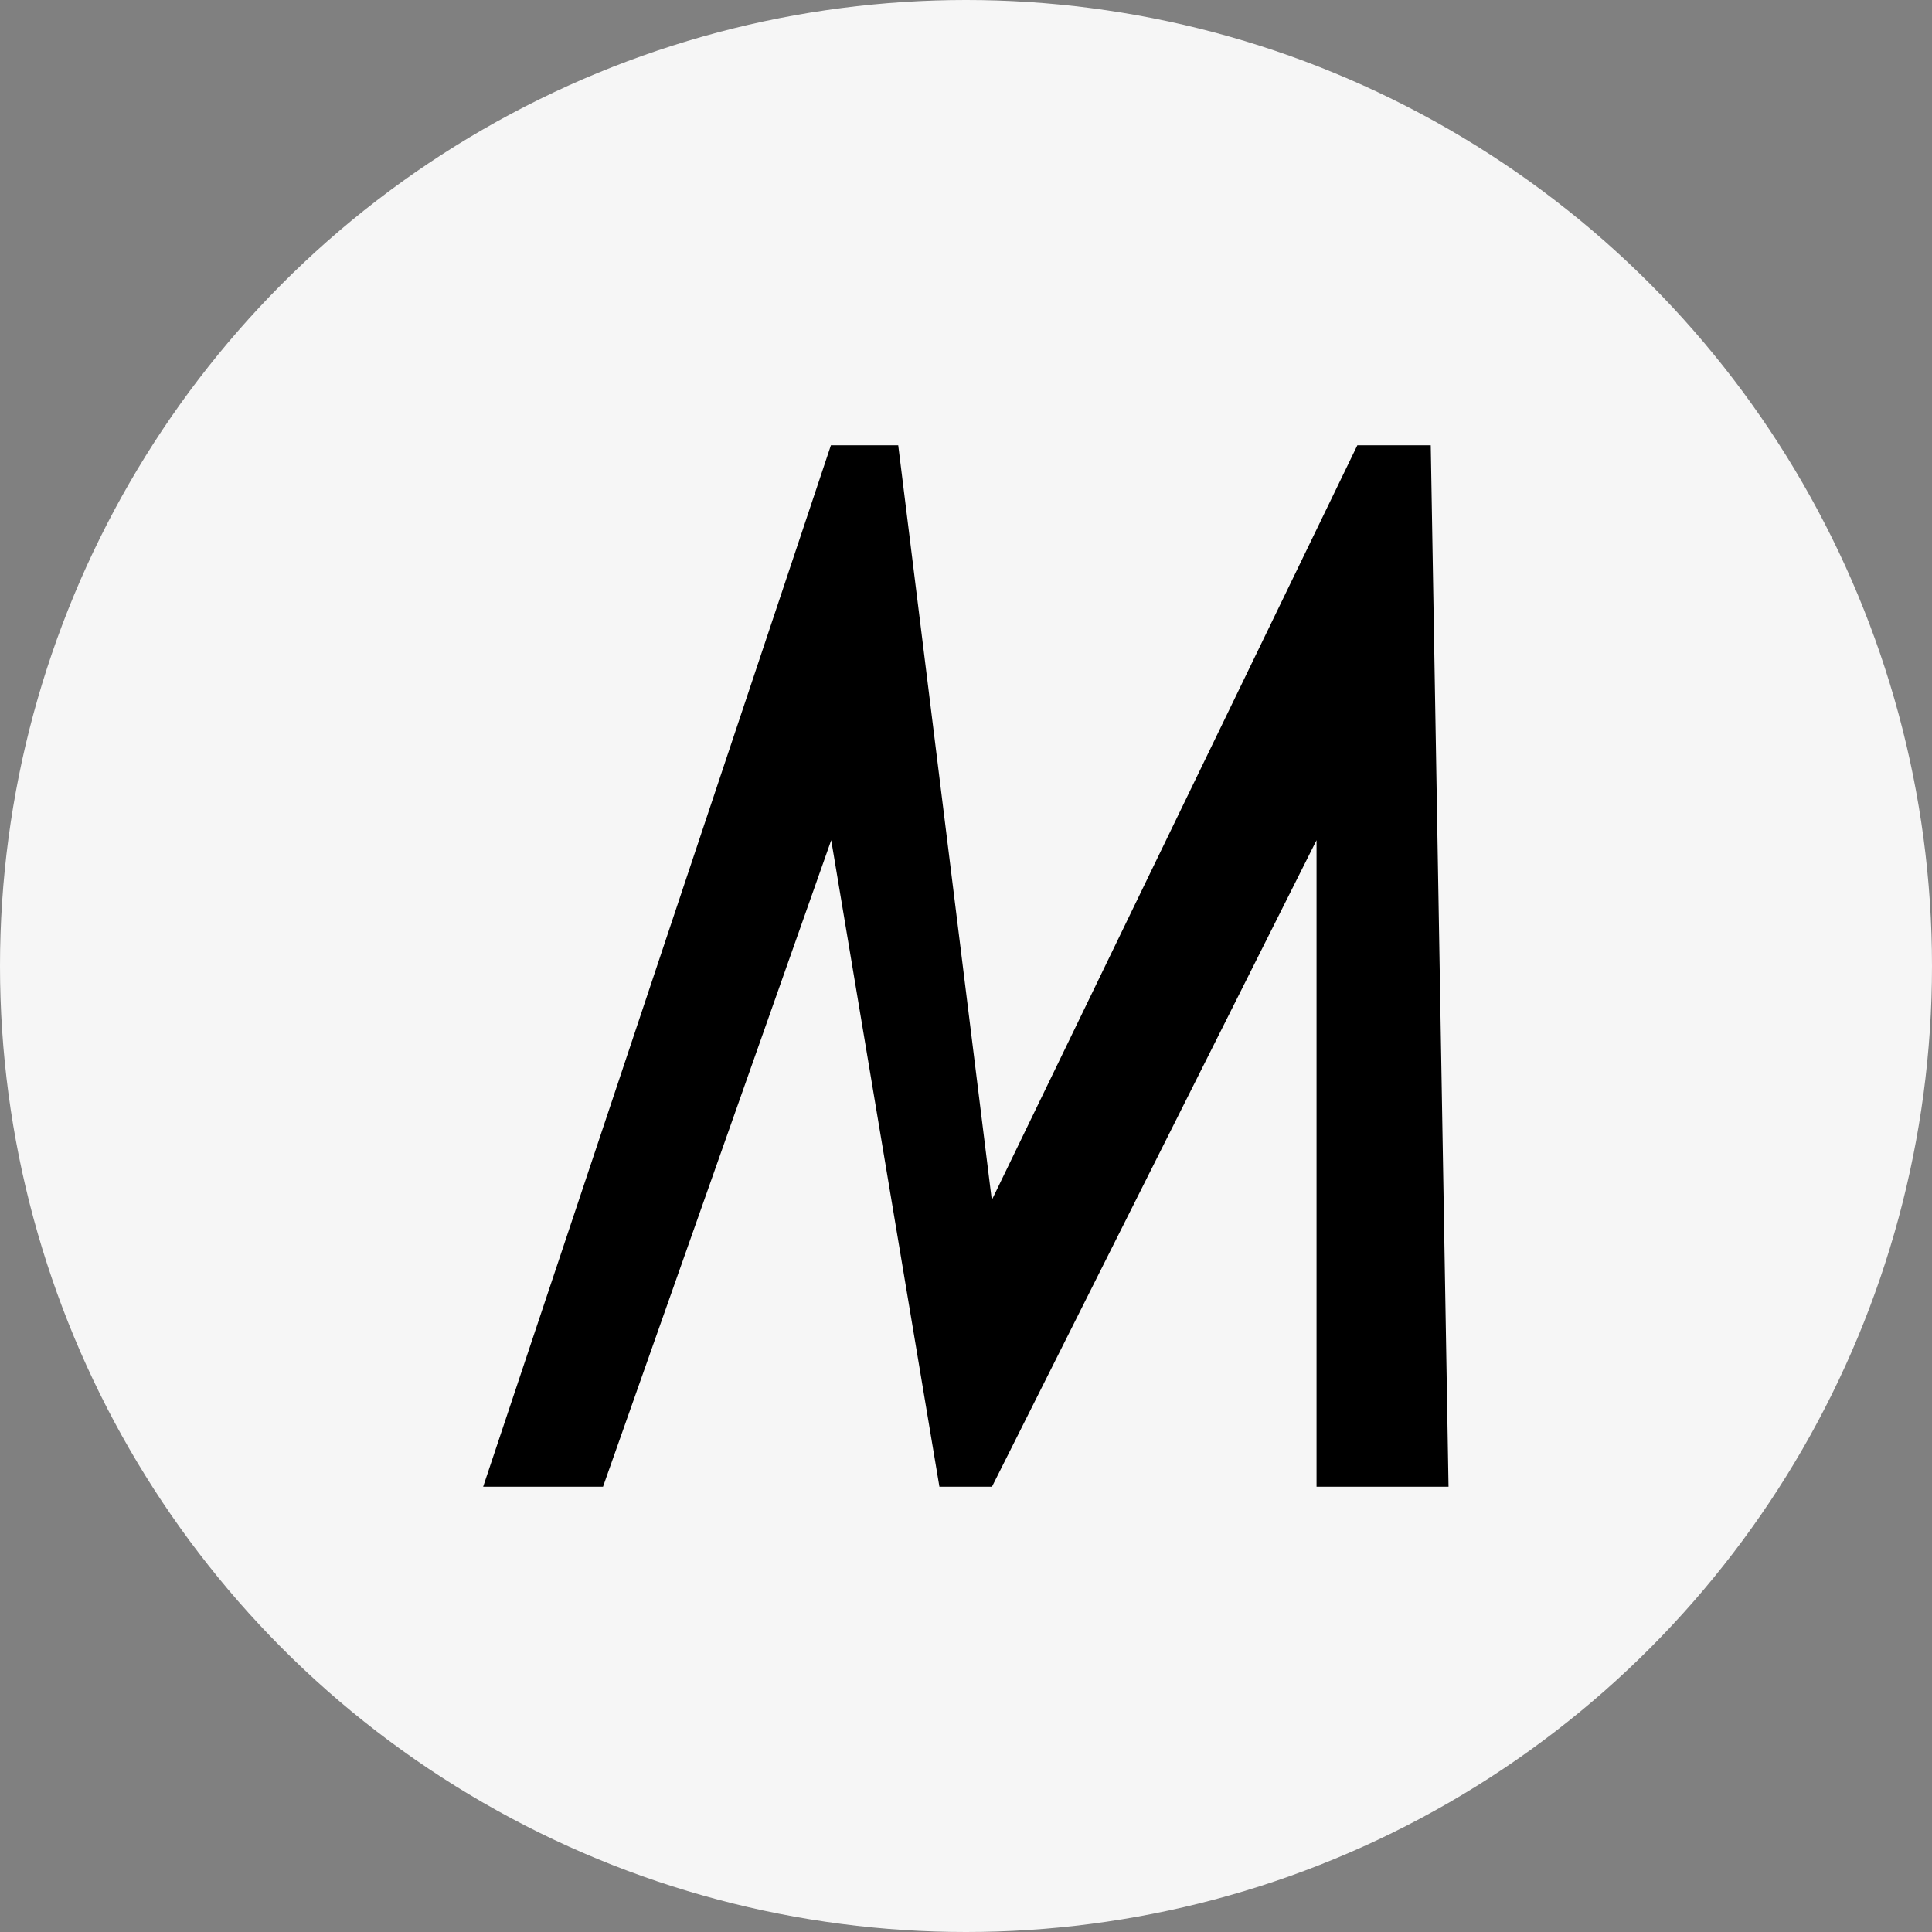 <svg id="Componente_64_1" data-name="Componente 64 – 1" xmlns="http://www.w3.org/2000/svg" width="25" height="25" viewBox="0 0 25 25">
  <rect x="0" y="0" width="25" height="25" fill="#808080" stroke="none"/>
  <g id="Grupo_29380" data-name="Grupo 29380" transform="translate(757.536 3585.914)">
    <g id="Grupo_26791" data-name="Grupo 26791">
      <circle id="Elipse_784-2" data-name="Elipse 784-2" cx="12.5" cy="12.5" r="12.5" transform="translate(-757.536 -3585.914)" fill="#f6f6f6"/>
    </g>
    <path id="Trazado_14724" data-name="Trazado 14724" d="M-738.792-3566.676H-740.5v-8.366l-4.2,8.366h-.68l-1.4-8.366-2.953,8.366h-1.551l4.5-13.476h.871l1.211,9.766,4.73-9.766h.95Z"/>
  </g>
</svg>
